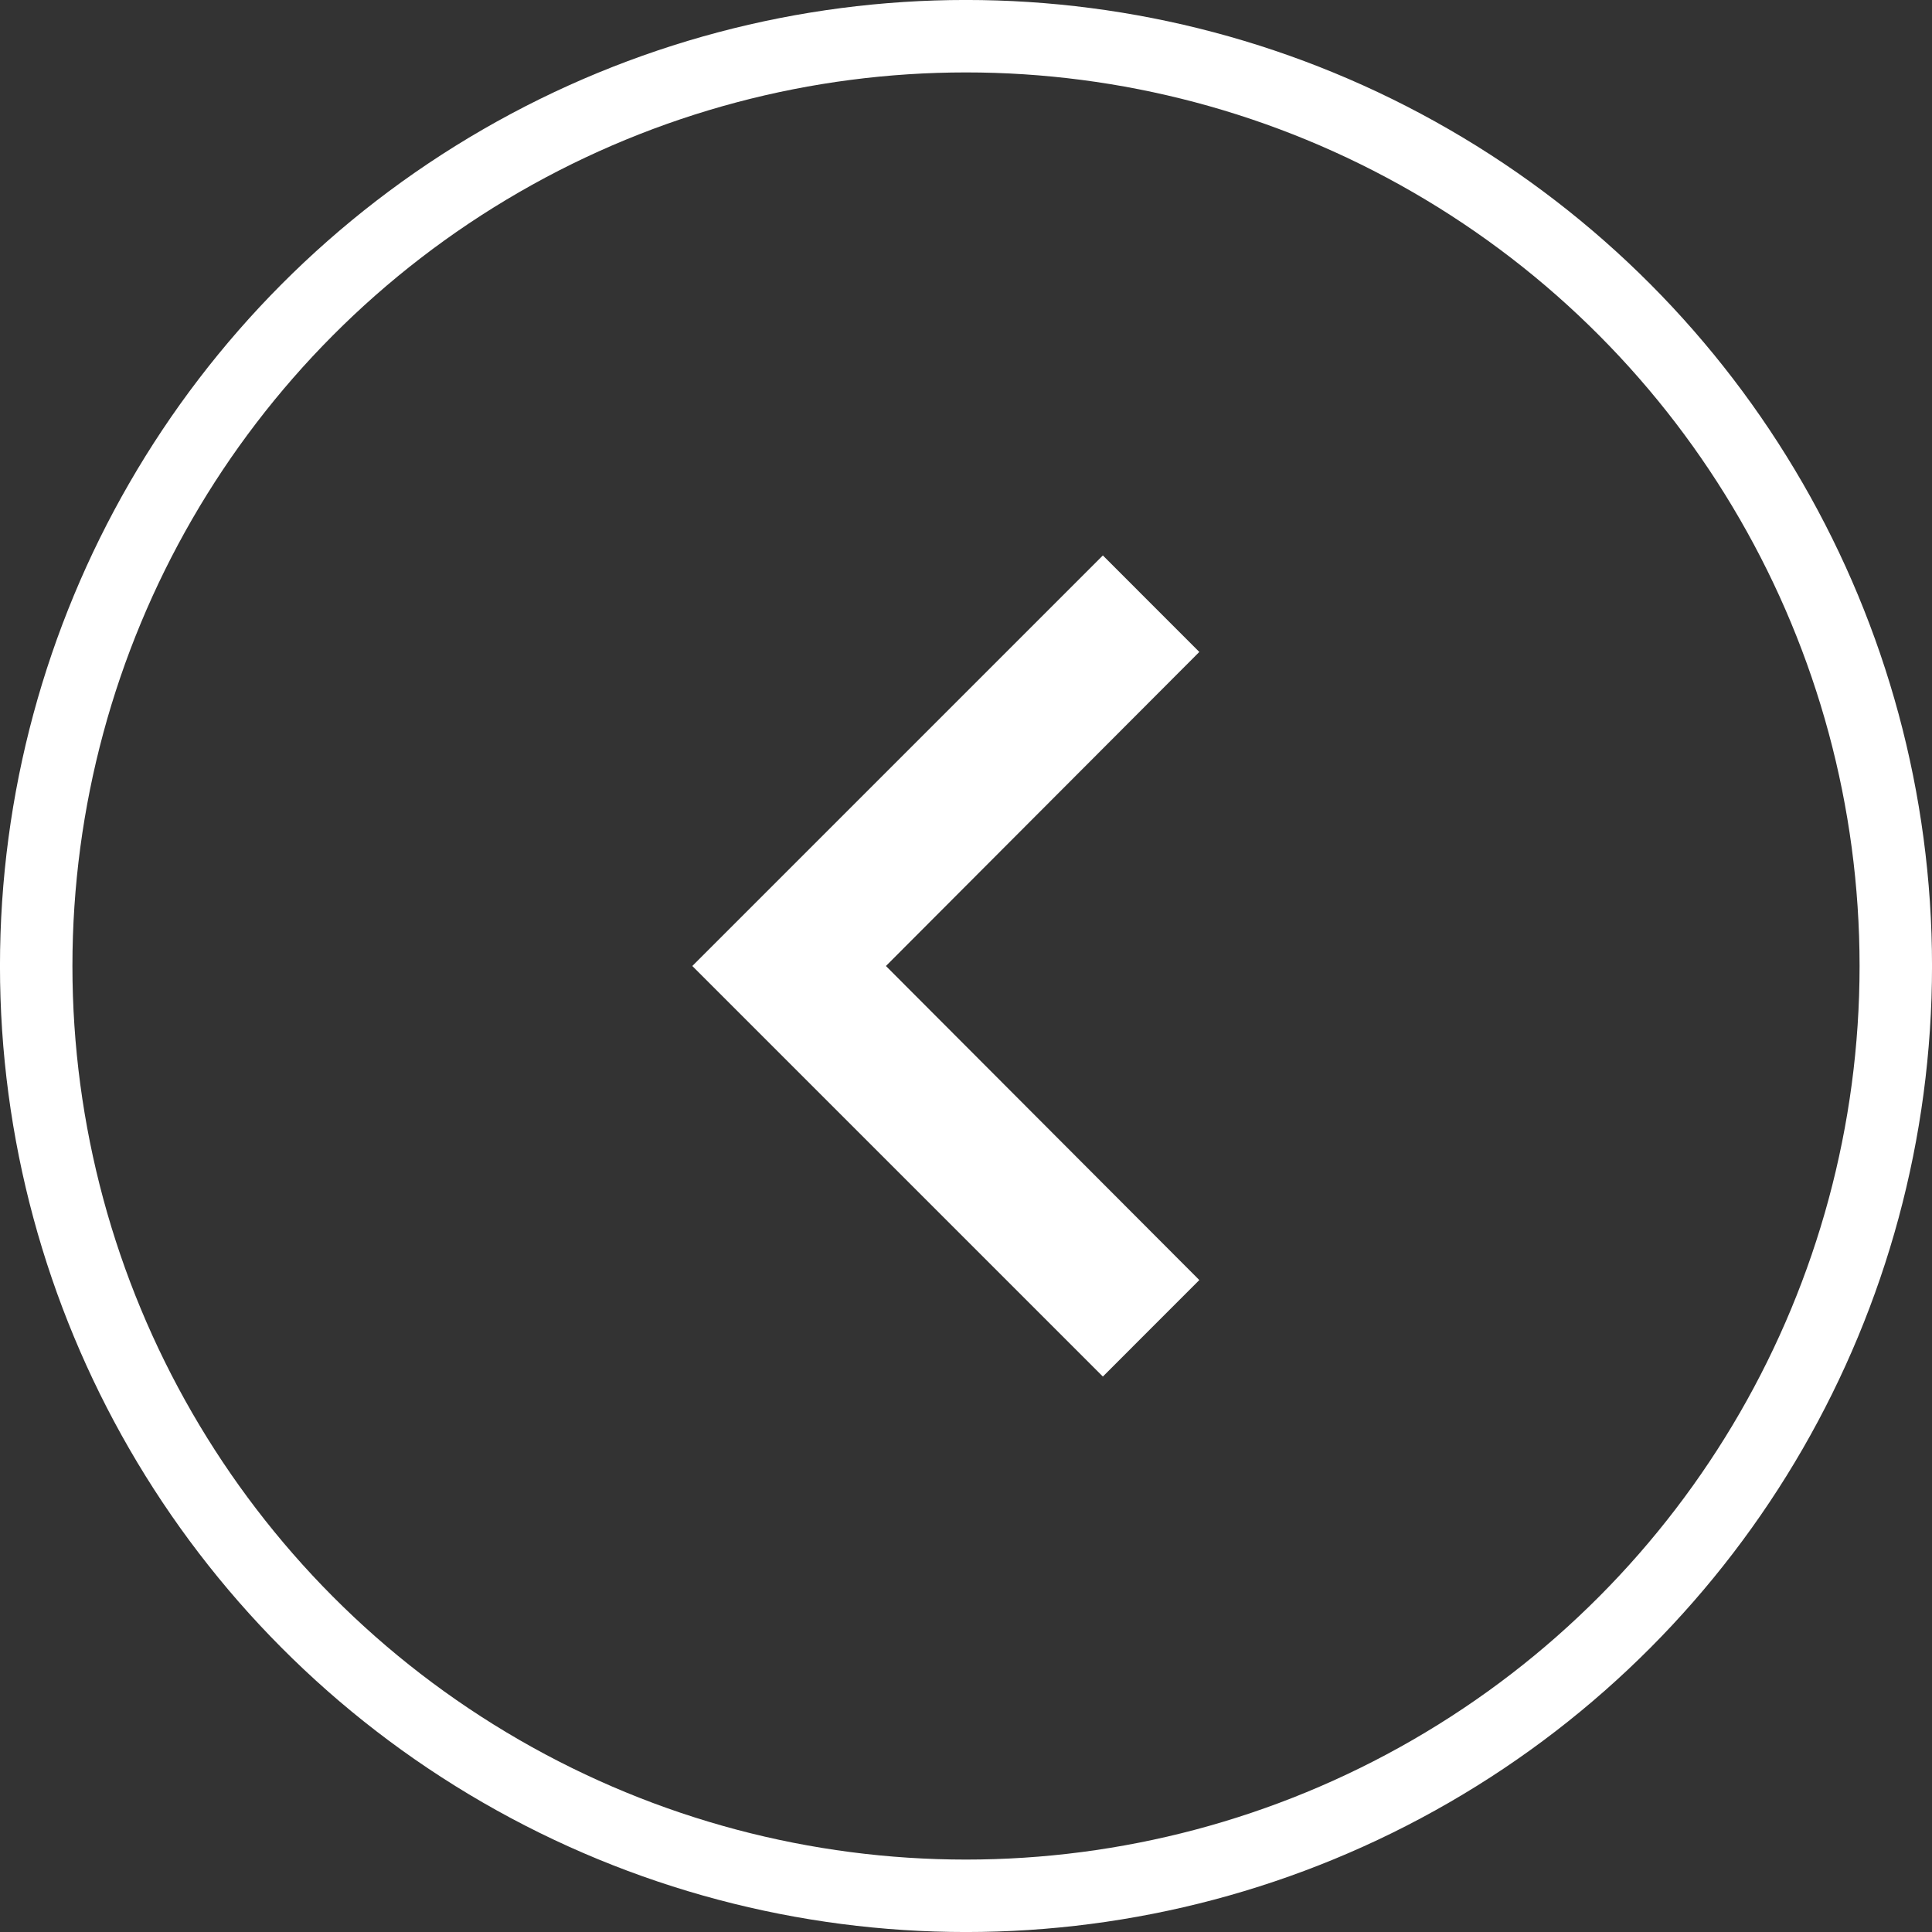 <svg width="38" height="38" viewBox="0 0 38 38" fill="none" xmlns="http://www.w3.org/2000/svg">
<rect x="0" y="0" width="38" height="38" fill="#333333" stroke="none"/>
<circle cx="19" cy="19" r="18.288" transform="rotate(-180 19 19)" stroke="white" stroke-width="1.425"/>
<path d="M21.692 27.075L23.589 25.177L17.425 19L23.589 12.823L21.692 10.925L13.617 19L21.692 27.075Z" fill="white"/>
</svg>
